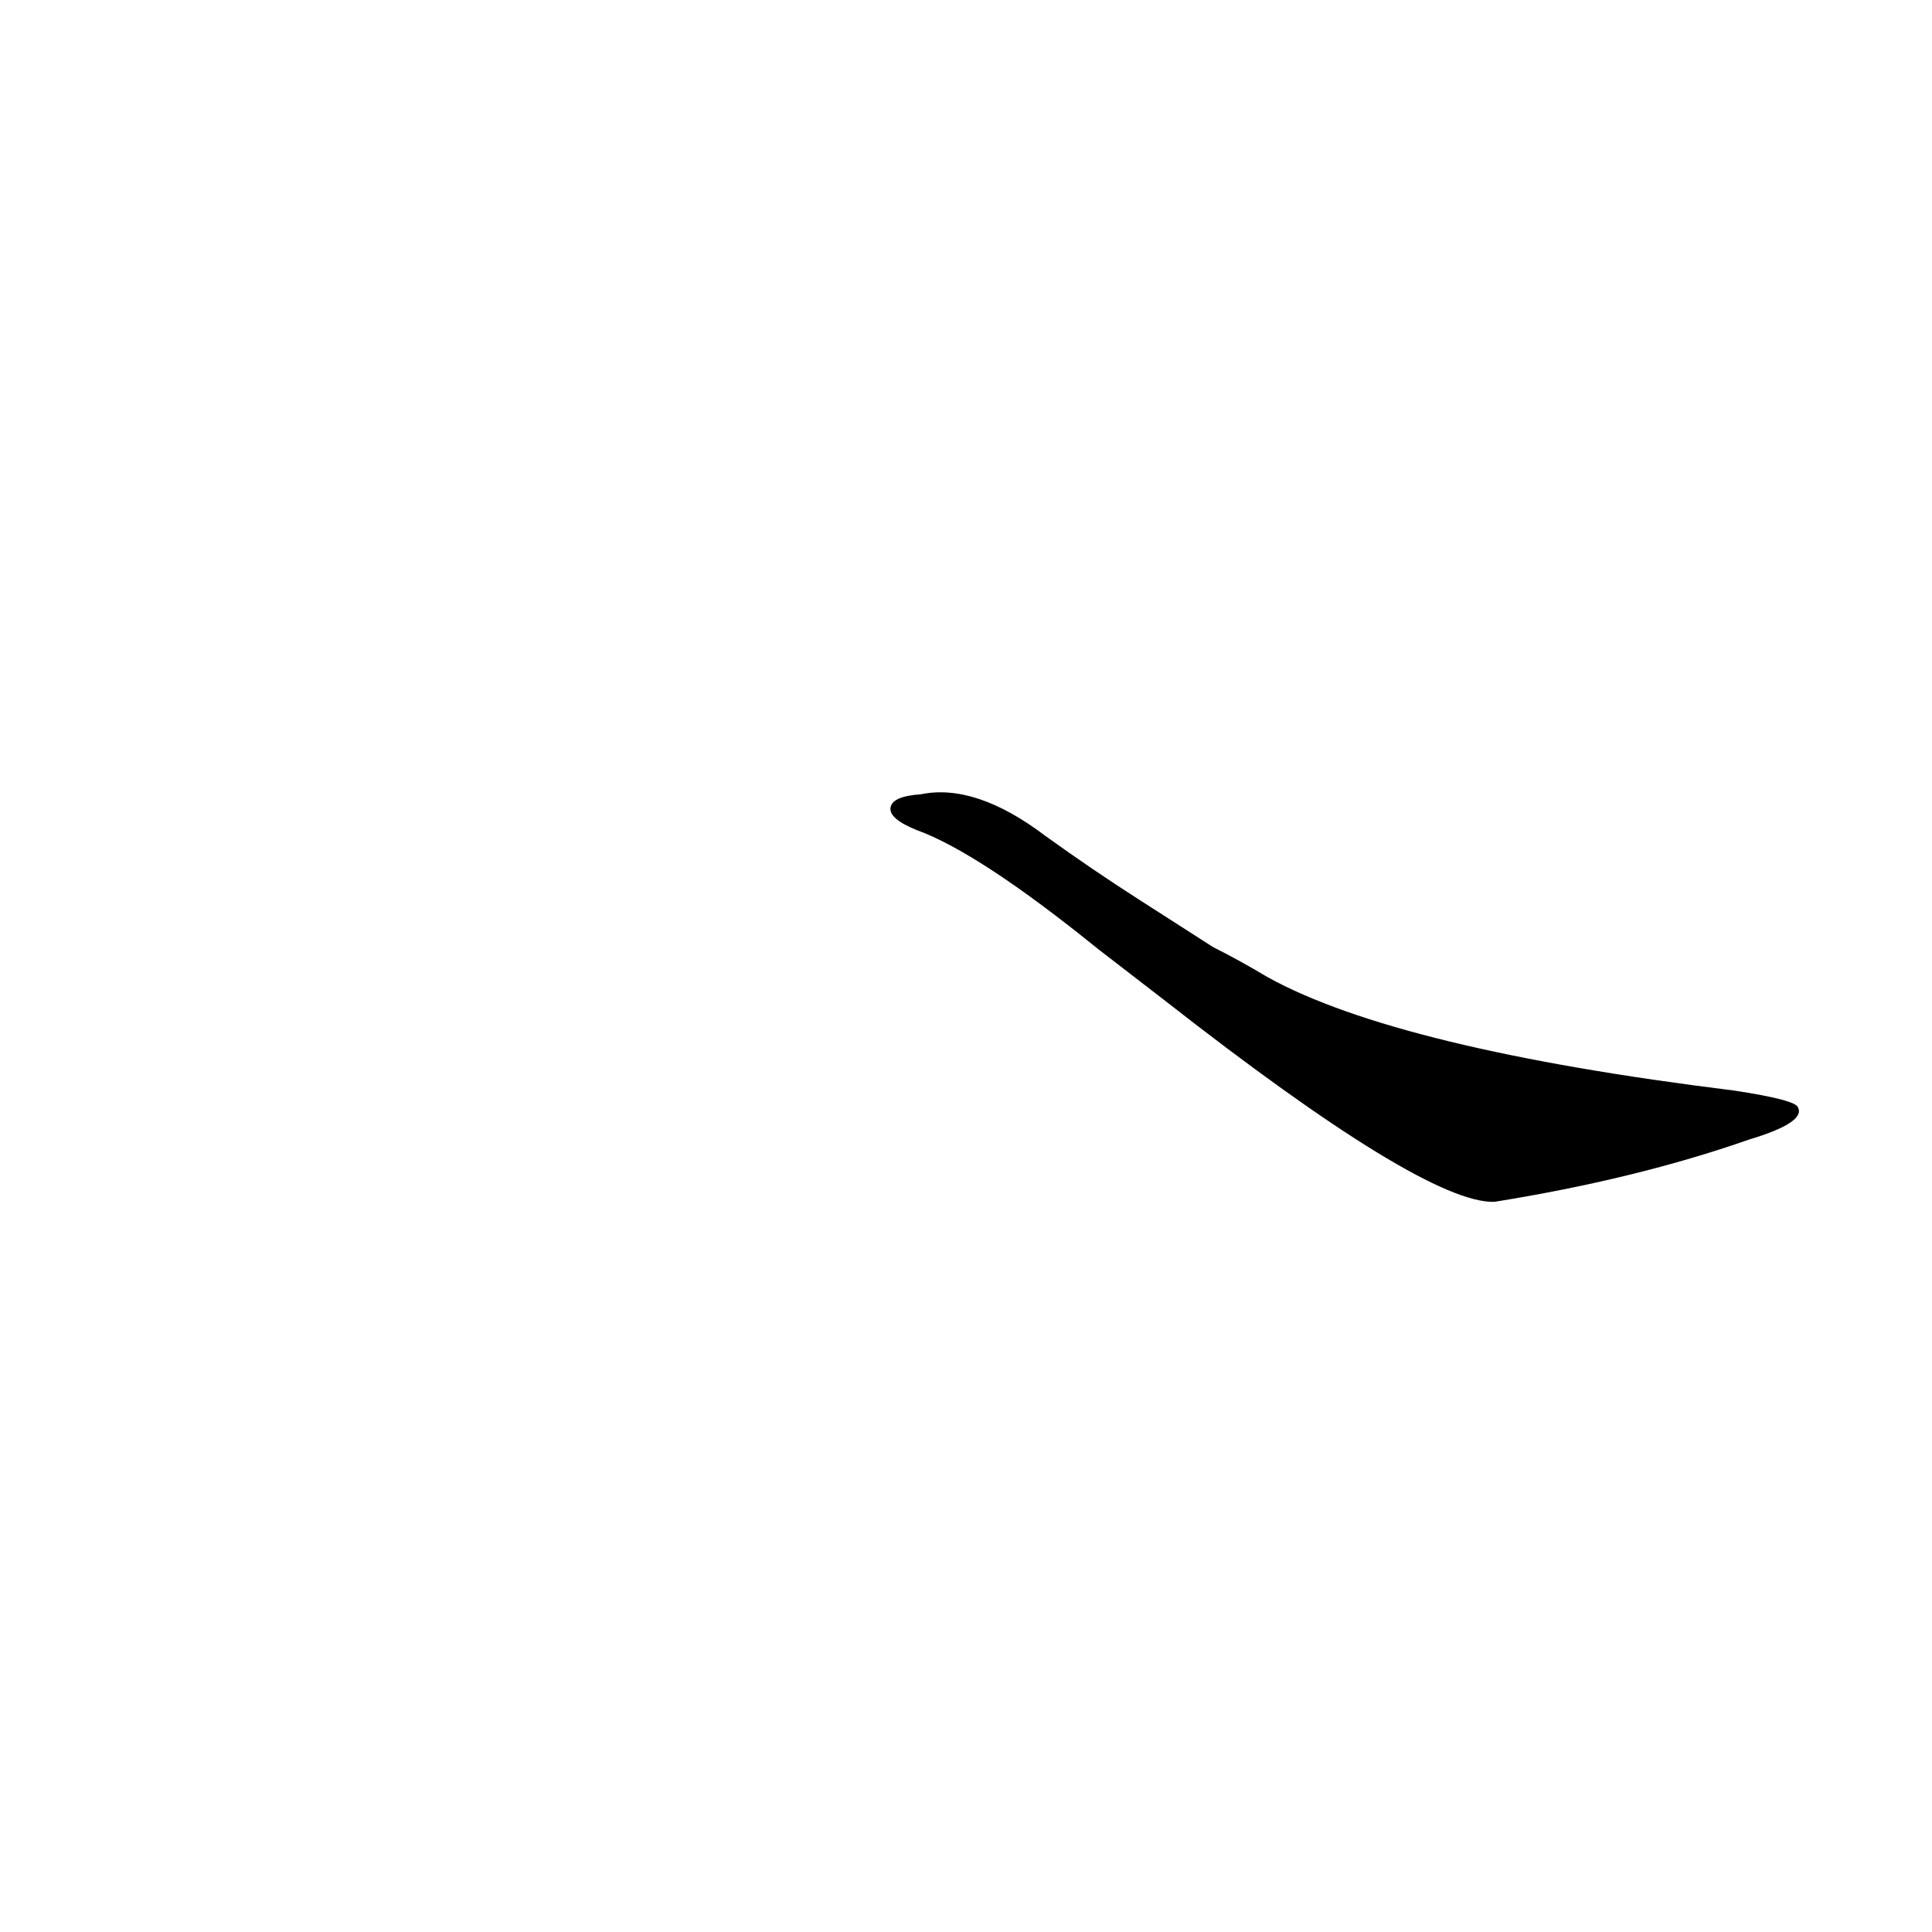 <?xml version='1.0' encoding='utf-8'?>
<svg xmlns="http://www.w3.org/2000/svg" version="1.1" viewBox="0 0 1024 1024"><g transform="scale(1, -1) translate(0, -900)"><path d="M 617 370 Q 755 262 792 263 Q 867 275 927 296 Q 957 305 953 313 Q 952 317 919 322 Q 741 344 672 382 Q 657 391 643 398 L 604 423 Q 579 439 554 457 Q 517 485 488 479 Q 473 478 472 472 Q 471 466 486 460 Q 519 448 582 397 L 617 370 Z" fill="black" /></g></svg>